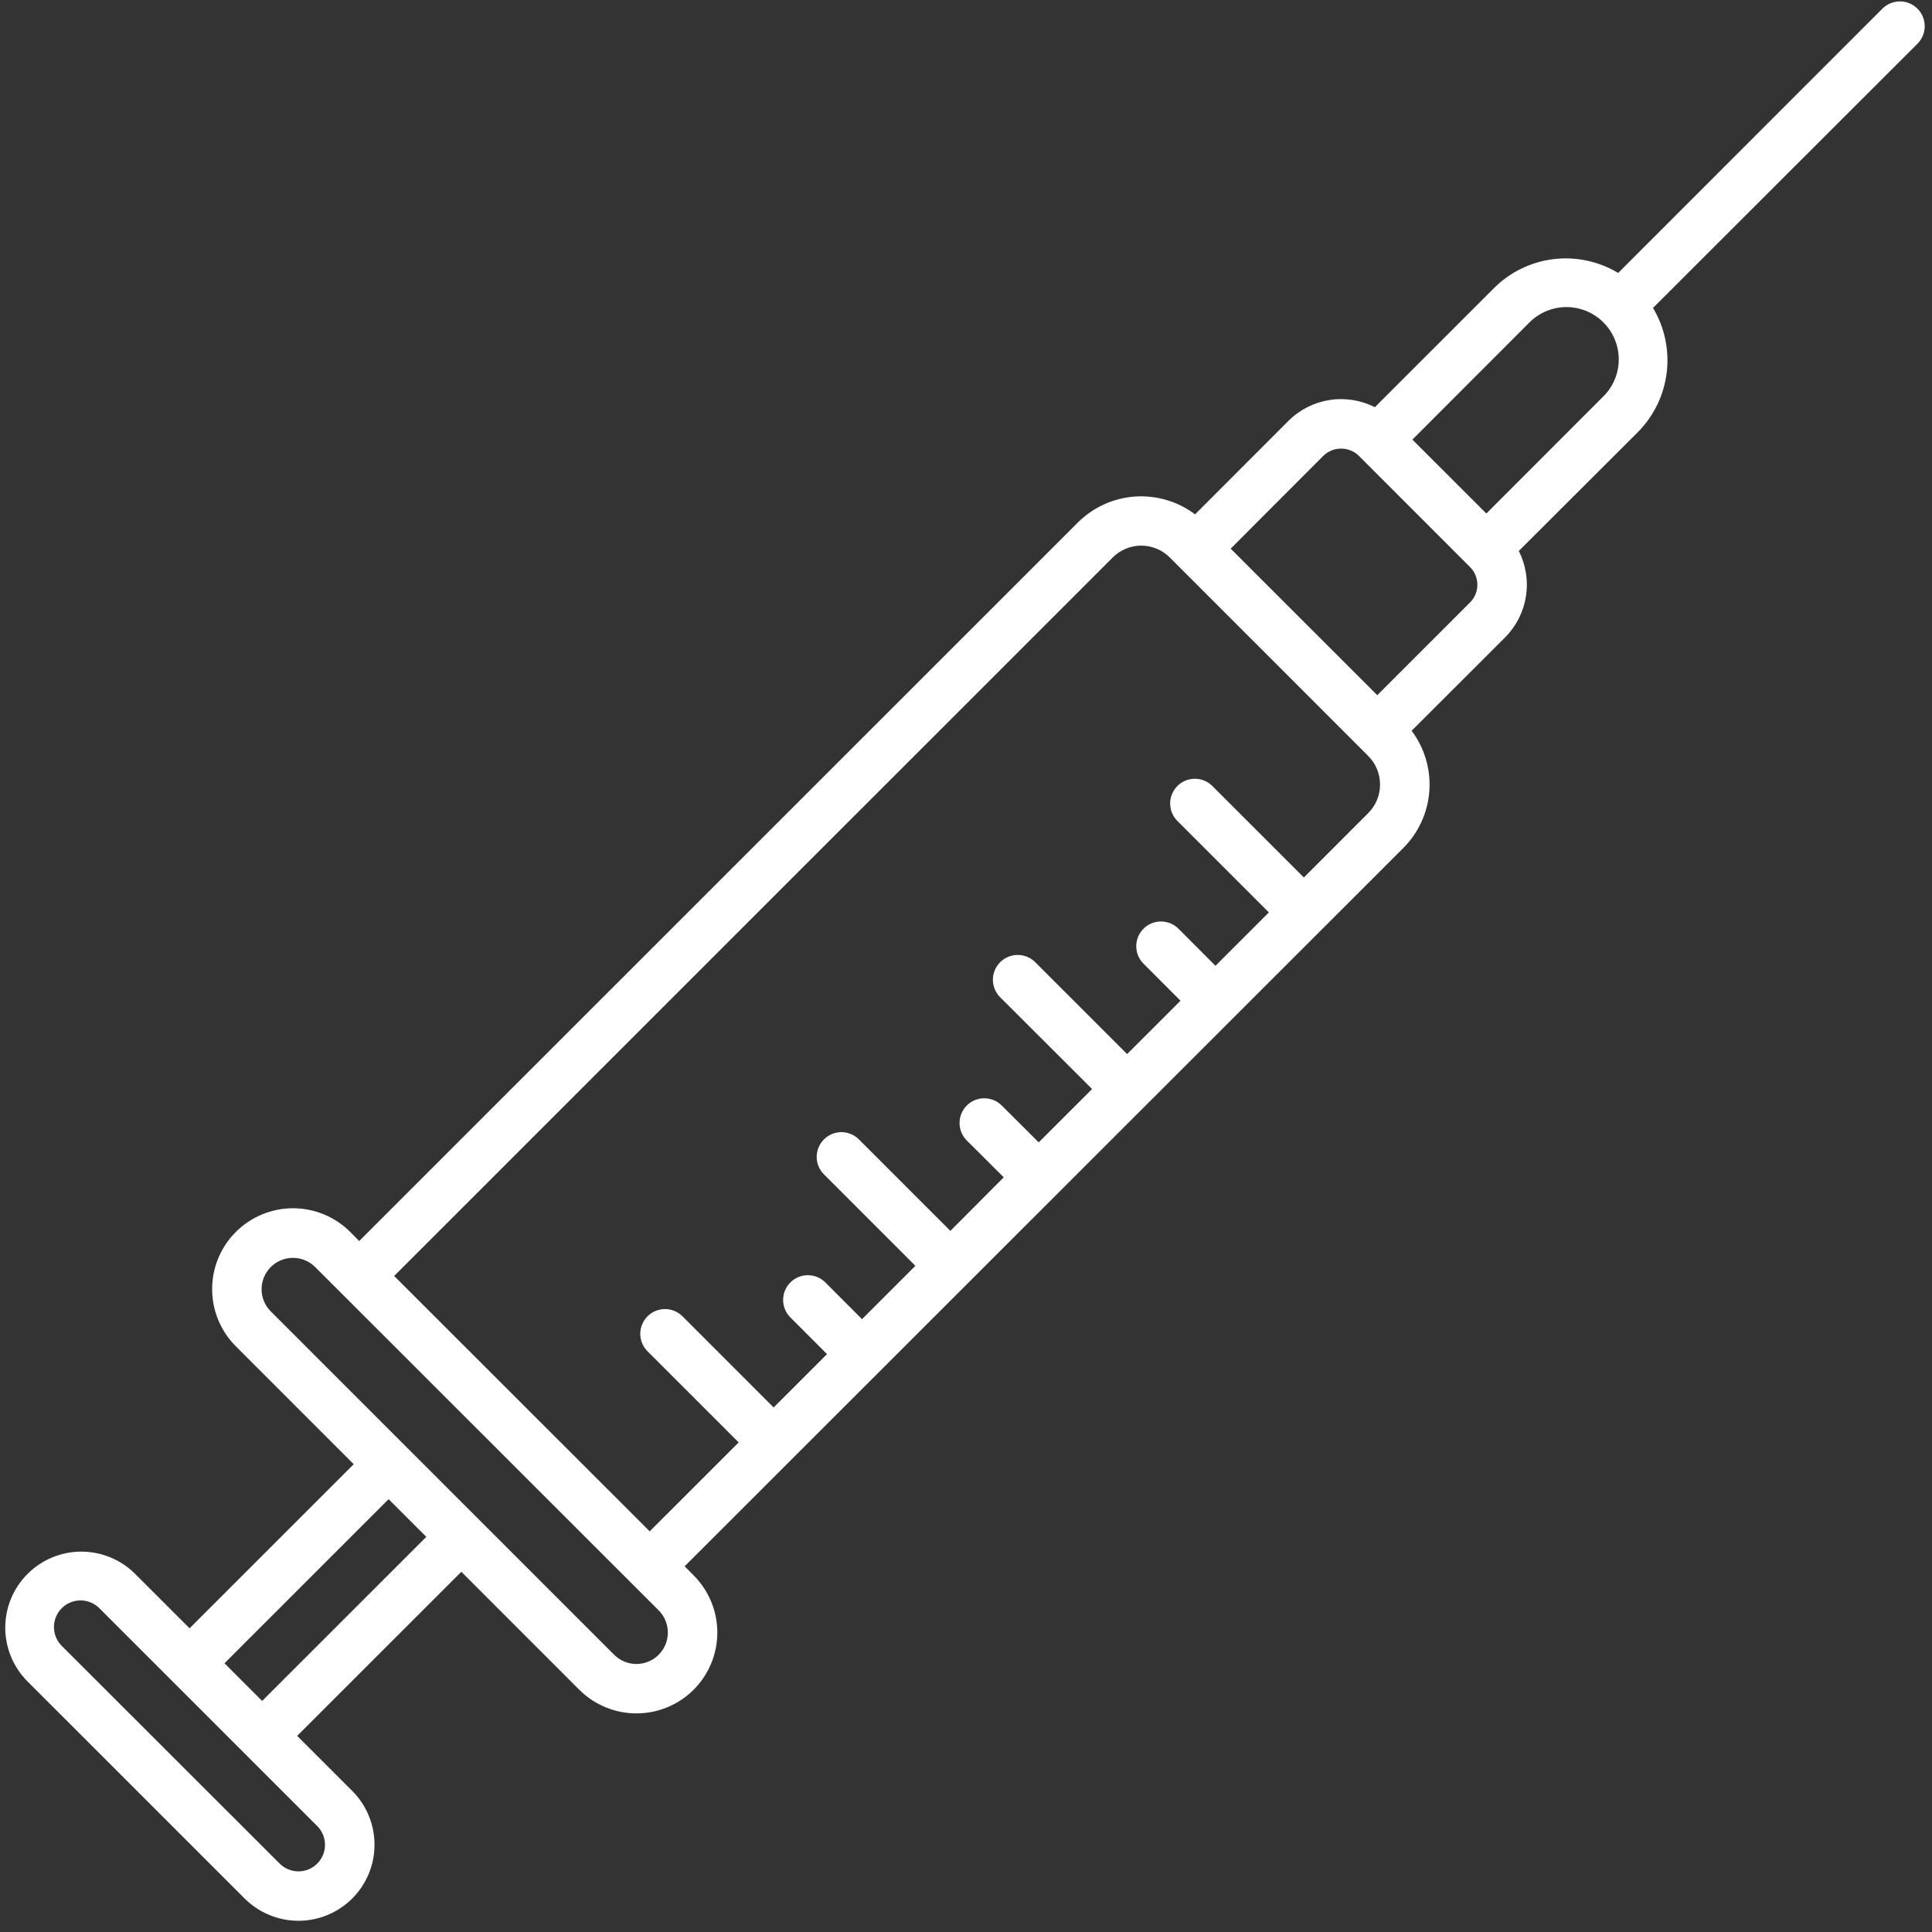 <svg width="126" height="126" viewBox="0 0 126 126" fill="none" xmlns="http://www.w3.org/2000/svg">
<rect x="0" y="0" width="126" height="126" fill="#333333" stroke="none"/>
<path fill-rule="evenodd" clip-rule="evenodd" d="M15.954 123.815C16.415 124.275 16.962 124.641 17.564 124.89C18.166 125.139 18.812 125.268 19.463 125.268C20.115 125.268 20.76 125.139 21.362 124.89C21.964 124.641 22.511 124.275 22.972 123.815C23.433 123.354 23.798 122.807 24.048 122.206C24.297 121.604 24.425 120.959 24.425 120.307C24.425 119.656 24.297 119.011 24.048 118.409C23.798 117.807 23.433 117.26 22.972 116.8L19.38 113.209L30.088 102.507L37.777 110.199C38.766 111.188 40.108 111.743 41.507 111.743C42.906 111.743 44.248 111.188 45.237 110.199C46.226 109.21 46.782 107.869 46.782 106.471C46.782 105.072 46.226 103.731 45.237 102.742L44.652 102.148L91.516 55.308C92.514 54.312 93.118 52.99 93.218 51.585C93.319 50.179 92.908 48.785 92.062 47.657L98.161 41.568C98.883 40.842 99.358 39.906 99.518 38.895C99.678 37.883 99.515 36.847 99.052 35.934L106.812 28.187C107.855 27.138 108.519 25.772 108.698 24.304C108.878 22.836 108.564 21.35 107.805 20.081L125.056 2.847C125.357 2.544 125.525 2.134 125.525 1.707C125.525 1.28 125.355 0.871 125.054 0.568C124.753 0.266 124.344 0.094 123.917 0.092C123.49 0.089 123.079 0.256 122.774 0.555L105.532 17.802C104.265 17.038 102.777 16.721 101.308 16.901C99.838 17.081 98.472 17.749 97.426 18.797L89.665 26.557C88.753 26.093 87.718 25.929 86.707 26.088C85.696 26.246 84.761 26.72 84.036 27.441L77.94 33.545C76.813 32.698 75.419 32.286 74.013 32.385C72.607 32.483 71.284 33.087 70.288 34.083L23.424 80.938L22.84 80.344C22.35 79.854 21.768 79.466 21.128 79.201C20.488 78.936 19.802 78.799 19.11 78.799C18.417 78.799 17.731 78.936 17.091 79.201C16.451 79.466 15.87 79.854 15.38 80.344C14.89 80.833 14.501 81.415 14.236 82.054C13.971 82.694 13.835 83.38 13.835 84.072C13.835 84.765 13.971 85.45 14.236 86.09C14.501 86.73 14.89 87.311 15.38 87.801L23.069 95.492L12.364 106.194L8.772 102.604C7.838 101.692 6.582 101.185 5.276 101.193C3.97 101.201 2.72 101.723 1.797 102.646C0.873 103.569 0.351 104.819 0.344 106.124C0.336 107.43 0.843 108.685 1.756 109.619L15.954 123.815ZM99.7 21.075C100.014 20.748 100.39 20.487 100.807 20.307C101.223 20.127 101.671 20.032 102.125 20.027C102.579 20.023 103.029 20.109 103.449 20.28C103.869 20.451 104.25 20.705 104.571 21.025C104.892 21.346 105.146 21.727 105.317 22.147C105.489 22.567 105.575 23.016 105.571 23.47C105.566 23.923 105.471 24.371 105.292 24.788C105.112 25.204 104.851 25.58 104.524 25.895L96.936 33.49L92.112 28.67L99.7 21.075ZM86.312 29.72C86.621 29.422 87.034 29.256 87.463 29.256C87.891 29.256 88.304 29.422 88.613 29.72L95.873 36.983C96.179 37.289 96.35 37.704 96.35 38.136C96.35 38.569 96.179 38.983 95.873 39.289L89.823 45.338L80.262 35.782L86.312 29.72ZM72.564 36.362C72.808 36.115 73.099 35.92 73.419 35.786C73.739 35.653 74.082 35.584 74.429 35.584C74.776 35.584 75.12 35.653 75.44 35.786C75.76 35.92 76.05 36.115 76.294 36.362L89.231 49.301C89.726 49.795 90.003 50.466 90.003 51.165C90.003 51.864 89.726 52.535 89.231 53.029L85.035 57.227L79.068 51.262C78.766 50.959 78.356 50.789 77.928 50.789C77.5 50.789 77.09 50.958 76.787 51.26C76.485 51.562 76.315 51.972 76.314 52.4C76.314 52.828 76.484 53.238 76.786 53.54L82.751 59.506L79.27 62.986L76.858 60.569C76.708 60.419 76.531 60.3 76.335 60.219C76.139 60.138 75.93 60.096 75.718 60.096C75.506 60.096 75.296 60.138 75.1 60.218C74.905 60.299 74.727 60.418 74.577 60.568C74.427 60.717 74.308 60.895 74.227 61.091C74.146 61.286 74.104 61.496 74.104 61.707C74.104 61.919 74.145 62.129 74.226 62.325C74.307 62.52 74.426 62.698 74.576 62.847L76.989 65.264L73.508 68.744L67.541 62.779C67.392 62.623 67.213 62.498 67.015 62.412C66.817 62.326 66.604 62.281 66.388 62.279C66.172 62.276 65.958 62.318 65.758 62.4C65.558 62.481 65.377 62.602 65.225 62.755C65.073 62.908 64.953 63.09 64.872 63.291C64.791 63.491 64.751 63.705 64.754 63.921C64.758 64.136 64.804 64.349 64.891 64.547C64.978 64.744 65.104 64.923 65.261 65.071L71.224 71.023L67.743 74.502L65.332 72.1C65.03 71.797 64.62 71.627 64.192 71.627C63.765 71.627 63.354 71.796 63.052 72.098C62.749 72.4 62.579 72.81 62.579 73.238C62.578 73.665 62.748 74.076 63.05 74.378L65.462 76.781L61.981 80.275L56.016 74.309C55.867 74.159 55.689 74.04 55.493 73.959C55.297 73.878 55.088 73.836 54.876 73.836C54.664 73.836 54.455 73.878 54.259 73.959C54.063 74.04 53.885 74.158 53.735 74.308C53.586 74.457 53.467 74.635 53.386 74.831C53.304 75.026 53.262 75.236 53.262 75.448C53.262 75.659 53.304 75.869 53.385 76.064C53.466 76.26 53.584 76.438 53.734 76.588L59.699 82.553L56.218 86.033L53.807 83.617C53.503 83.323 53.096 83.161 52.673 83.165C52.251 83.168 51.846 83.338 51.547 83.636C51.248 83.934 51.078 84.338 51.074 84.761C51.069 85.183 51.231 85.59 51.524 85.895L53.937 88.312L50.455 91.791L44.491 85.826C44.187 85.533 43.779 85.371 43.357 85.374C42.934 85.378 42.53 85.547 42.231 85.846C41.932 86.144 41.762 86.548 41.757 86.97C41.753 87.393 41.914 87.8 42.207 88.104L48.174 94.07L42.372 99.87L25.706 83.216L72.564 36.362ZM17.656 85.522C17.273 85.138 17.059 84.617 17.06 84.074C17.062 83.532 17.279 83.012 17.663 82.629C18.048 82.246 18.569 82.032 19.112 82.034C19.654 82.035 20.174 82.251 20.557 82.636L42.955 105.021C43.339 105.405 43.555 105.927 43.555 106.471C43.555 107.014 43.339 107.536 42.955 107.92C42.57 108.305 42.048 108.521 41.504 108.521C40.96 108.521 40.438 108.305 40.054 107.92L17.656 85.522ZM25.345 97.771L27.802 100.229L17.096 110.931L14.641 108.473L25.345 97.771ZM4.026 104.883C4.351 104.558 4.793 104.375 5.253 104.375C5.713 104.375 6.155 104.558 6.48 104.883L20.691 119.092C20.852 119.253 20.979 119.444 21.066 119.655C21.152 119.865 21.197 120.09 21.196 120.318C21.196 120.545 21.151 120.77 21.063 120.98C20.976 121.19 20.848 121.381 20.686 121.541C20.525 121.702 20.334 121.829 20.124 121.915C19.913 122.002 19.688 122.046 19.46 122.046C19.233 122.046 19.008 122 18.798 121.913C18.588 121.825 18.397 121.697 18.236 121.536L4.027 107.341C3.701 107.014 3.519 106.572 3.519 106.112C3.519 105.651 3.701 105.209 4.027 104.883H4.026Z" fill="white"/>
</svg>
